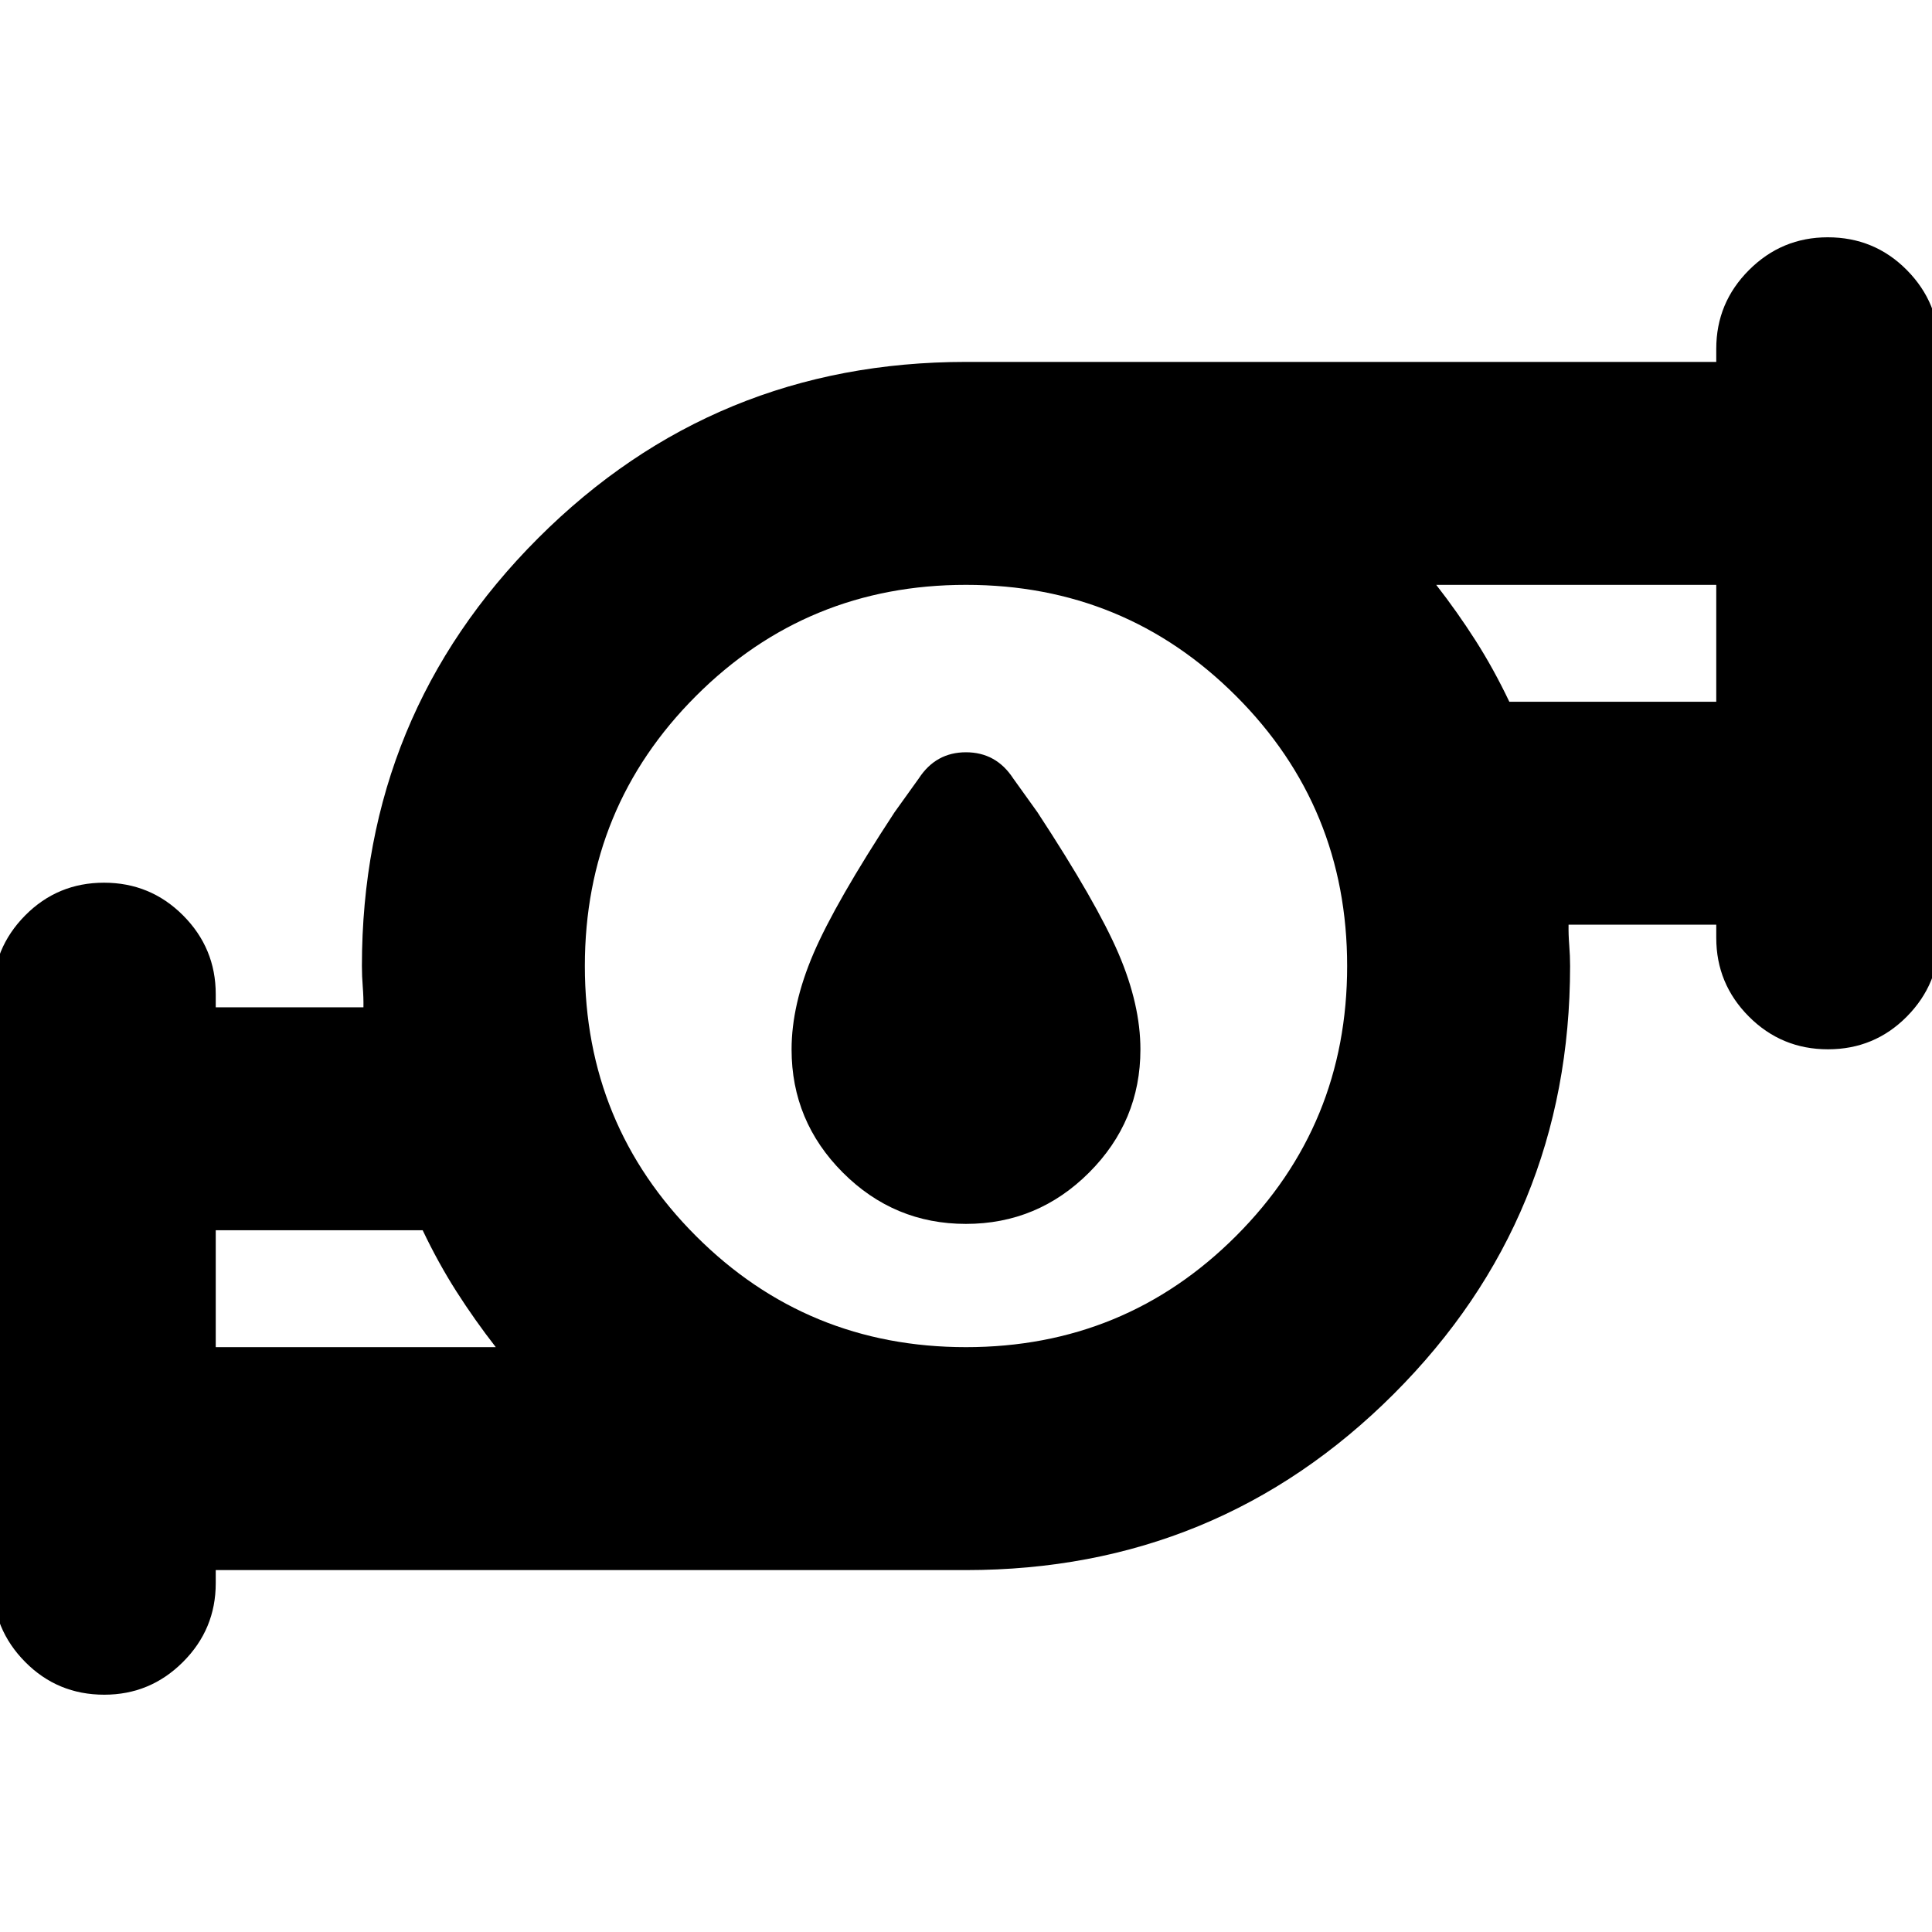 <svg xmlns="http://www.w3.org/2000/svg" height="24" viewBox="0 -960 960 960" width="24"><path d="M479.96-351.85q-35.68 0-61.16-25.5-25.47-25.51-25.47-61.17 0-22.24 10.85-47.6 10.86-25.36 40.34-70.31l12.05-16.81q8.46-12.96 23.42-12.96 14.97 0 23.44 12.96l12.05 16.81q29.48 44.95 40.34 70.31 10.85 25.36 10.85 47.6 0 35.66-25.51 61.17-25.52 25.5-61.2 25.5ZM107.2-290.61h139.15q-10.52-13.52-19.55-27.66-9.02-14.14-16.78-30.43H107.2v58.09Zm372.8 0q78.96 0 134.17-55.22 55.22-55.21 55.22-134.17 0-78.96-55.22-134.17-55.21-55.22-134.17-55.22-78.96 0-134.17 55.22-55.22 55.21-55.22 134.17 0 78.96 55.22 134.17 55.21 55.22 134.17 55.22ZM749.98-611.3H852.8v-58.09H713.65q10.52 13.52 19.55 27.66 9.02 14.14 16.78 30.43ZM107.2-179.83v6.53q0 22.86-16.27 39.12-16.26 16.27-39.13 16.27-23.19 0-39.29-16.27-16.1-16.26-16.1-39.12V-466q0-22.86 16.1-39.13 16.1-16.26 39.17-16.26 23.08 0 39.3 16.26Q107.2-488.86 107.2-466v6.52h73.39q.08-4.94-.34-10.23-.42-5.29-.42-10.29 0-125.03 87.57-212.6T480-780.17h372.8v-6.53q0-22.86 16.27-39.12 16.26-16.27 39.13-16.27 23.19 0 39.29 16.27 16.1 16.26 16.1 39.12V-494q0 22.86-16.1 39.13-16.1 16.26-39.17 16.26-23.08 0-39.3-16.26Q852.8-471.14 852.8-494v-6.52h-73.39q-.08 4.94.34 10.23.42 5.29.42 10.29 0 125.03-87.57 212.6T480-179.83H107.2Zm0-110.78v-58.09 58.09ZM852.8-611.3v-58.09 58.09ZM480-480Z"/></svg>